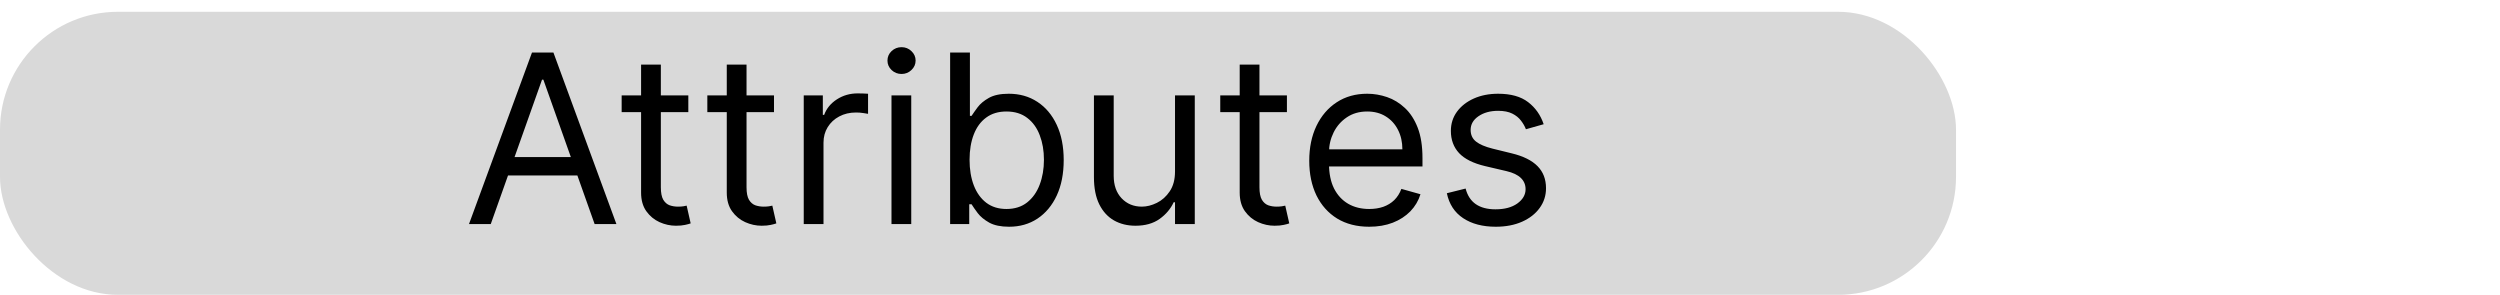<svg width="212" height="25" viewBox="0 0 212 25" fill="none" xmlns="http://www.w3.org/2000/svg">
<rect y="1" width="165.87" height="24" rx="10" fill="#D9D9D9"/>
<path d="M41.617 19H39.771L45.112 4.455H46.93L52.271 19H50.424L46.078 6.756H45.964L41.617 19ZM42.299 13.318H49.742V14.881H42.299V13.318ZM58.37 8.091V9.511H52.716V8.091H58.37ZM54.364 5.477H56.04V15.875C56.04 16.349 56.109 16.704 56.246 16.94C56.388 17.172 56.568 17.329 56.786 17.409C57.008 17.485 57.243 17.523 57.489 17.523C57.674 17.523 57.825 17.513 57.944 17.494C58.062 17.471 58.157 17.452 58.228 17.438L58.569 18.943C58.455 18.986 58.296 19.028 58.093 19.071C57.889 19.118 57.631 19.142 57.319 19.142C56.845 19.142 56.381 19.04 55.926 18.837C55.477 18.633 55.103 18.323 54.804 17.906C54.511 17.49 54.364 16.964 54.364 16.329V5.477ZM65.635 8.091V9.511H59.982V8.091H65.635ZM61.63 5.477H63.306V15.875C63.306 16.349 63.374 16.704 63.512 16.94C63.654 17.172 63.834 17.329 64.052 17.409C64.274 17.485 64.508 17.523 64.755 17.523C64.939 17.523 65.091 17.513 65.209 17.494C65.328 17.471 65.422 17.452 65.493 17.438L65.834 18.943C65.721 18.986 65.562 19.028 65.358 19.071C65.155 19.118 64.897 19.142 64.584 19.142C64.111 19.142 63.647 19.04 63.192 18.837C62.742 18.633 62.368 18.323 62.07 17.906C61.776 17.49 61.63 16.964 61.63 16.329V5.477ZM68.157 19V8.091H69.776V9.739H69.89C70.088 9.199 70.448 8.761 70.969 8.425C71.49 8.089 72.077 7.92 72.731 7.92C72.854 7.92 73.007 7.923 73.192 7.928C73.377 7.932 73.516 7.939 73.611 7.949V9.653C73.554 9.639 73.424 9.618 73.221 9.589C73.022 9.556 72.811 9.54 72.588 9.54C72.058 9.54 71.585 9.651 71.168 9.874C70.756 10.091 70.429 10.394 70.188 10.783C69.951 11.166 69.833 11.604 69.833 12.097V19H68.157ZM75.598 19V8.091H77.274V19H75.598ZM76.45 6.273C76.124 6.273 75.842 6.161 75.605 5.939C75.373 5.716 75.257 5.449 75.257 5.136C75.257 4.824 75.373 4.556 75.605 4.334C75.842 4.111 76.124 4 76.45 4C76.777 4 77.056 4.111 77.288 4.334C77.525 4.556 77.644 4.824 77.644 5.136C77.644 5.449 77.525 5.716 77.288 5.939C77.056 6.161 76.777 6.273 76.45 6.273ZM80.571 19V4.455H82.248V9.824H82.39C82.513 9.634 82.683 9.393 82.901 9.099C83.124 8.801 83.441 8.536 83.853 8.304C84.269 8.067 84.833 7.949 85.543 7.949C86.462 7.949 87.271 8.178 87.972 8.638C88.673 9.097 89.22 9.748 89.613 10.591C90.006 11.434 90.202 12.428 90.202 13.574C90.202 14.729 90.006 15.731 89.613 16.578C89.22 17.421 88.675 18.074 87.979 18.538C87.283 18.998 86.481 19.227 85.571 19.227C84.871 19.227 84.31 19.111 83.888 18.879C83.467 18.642 83.142 18.375 82.915 18.077C82.688 17.774 82.513 17.523 82.39 17.324H82.191V19H80.571ZM82.219 13.546C82.219 14.369 82.34 15.096 82.581 15.726C82.823 16.351 83.176 16.841 83.64 17.196C84.104 17.546 84.672 17.722 85.344 17.722C86.045 17.722 86.63 17.537 87.098 17.168C87.572 16.794 87.927 16.292 88.164 15.662C88.405 15.027 88.526 14.322 88.526 13.546C88.526 12.778 88.408 12.087 88.171 11.472C87.939 10.851 87.586 10.361 87.113 10.001C86.644 9.637 86.054 9.455 85.344 9.455C84.662 9.455 84.089 9.627 83.625 9.973C83.161 10.314 82.811 10.792 82.574 11.408C82.338 12.018 82.219 12.731 82.219 13.546ZM99.641 14.54V8.091H101.317V19H99.641V17.153H99.527C99.272 17.707 98.874 18.178 98.334 18.567C97.794 18.95 97.113 19.142 96.289 19.142C95.607 19.142 95.001 18.993 94.471 18.695C93.94 18.392 93.524 17.937 93.221 17.331C92.918 16.72 92.766 15.951 92.766 15.023V8.091H94.442V14.909C94.442 15.704 94.665 16.339 95.11 16.812C95.56 17.286 96.132 17.523 96.829 17.523C97.245 17.523 97.669 17.416 98.1 17.203C98.535 16.99 98.9 16.663 99.194 16.223C99.492 15.783 99.641 15.222 99.641 14.54ZM109.131 8.091V9.511H103.478V8.091H109.131ZM105.126 5.477H106.802V15.875C106.802 16.349 106.871 16.704 107.008 16.94C107.15 17.172 107.33 17.329 107.548 17.409C107.77 17.485 108.005 17.523 108.251 17.523C108.435 17.523 108.587 17.513 108.705 17.494C108.824 17.471 108.918 17.452 108.989 17.438L109.33 18.943C109.217 18.986 109.058 19.028 108.854 19.071C108.651 19.118 108.393 19.142 108.08 19.142C107.607 19.142 107.143 19.04 106.688 18.837C106.238 18.633 105.864 18.323 105.566 17.906C105.273 17.49 105.126 16.964 105.126 16.329V5.477ZM116.109 19.227C115.058 19.227 114.152 18.995 113.389 18.531C112.632 18.062 112.047 17.409 111.635 16.571C111.228 15.728 111.024 14.748 111.024 13.631C111.024 12.513 111.228 11.528 111.635 10.676C112.047 9.819 112.62 9.152 113.354 8.673C114.092 8.19 114.954 7.949 115.939 7.949C116.507 7.949 117.068 8.044 117.622 8.233C118.176 8.422 118.68 8.73 119.135 9.156C119.59 9.578 119.952 10.136 120.222 10.832C120.492 11.528 120.626 12.385 120.626 13.403V14.114H112.217V12.665H118.922C118.922 12.049 118.799 11.5 118.553 11.017C118.311 10.534 117.965 10.153 117.516 9.874C117.071 9.594 116.545 9.455 115.939 9.455C115.271 9.455 114.694 9.62 114.206 9.952C113.723 10.278 113.351 10.704 113.091 11.23C112.831 11.756 112.7 12.319 112.7 12.921V13.886C112.7 14.71 112.842 15.409 113.126 15.982C113.415 16.55 113.815 16.983 114.327 17.281C114.838 17.575 115.432 17.722 116.109 17.722C116.55 17.722 116.947 17.66 117.303 17.537C117.662 17.409 117.973 17.22 118.233 16.969C118.493 16.713 118.695 16.396 118.837 16.017L120.456 16.472C120.286 17.021 119.999 17.504 119.597 17.921C119.194 18.332 118.697 18.654 118.105 18.886C117.513 19.114 116.848 19.227 116.109 19.227ZM130.903 10.534L129.398 10.96C129.303 10.709 129.163 10.465 128.979 10.229C128.799 9.987 128.553 9.788 128.24 9.632C127.928 9.476 127.528 9.398 127.04 9.398C126.372 9.398 125.816 9.552 125.371 9.859C124.93 10.162 124.71 10.548 124.71 11.017C124.71 11.434 124.862 11.763 125.165 12.004C125.468 12.246 125.941 12.447 126.585 12.608L128.205 13.006C129.18 13.242 129.907 13.605 130.385 14.092C130.863 14.575 131.102 15.198 131.102 15.96C131.102 16.585 130.922 17.144 130.563 17.636C130.207 18.129 129.71 18.517 129.071 18.801C128.432 19.085 127.688 19.227 126.841 19.227C125.728 19.227 124.807 18.986 124.078 18.503C123.349 18.02 122.887 17.314 122.693 16.386L124.284 15.989C124.436 16.576 124.722 17.016 125.144 17.31C125.57 17.603 126.126 17.75 126.813 17.75C127.594 17.75 128.214 17.584 128.673 17.253C129.137 16.917 129.369 16.514 129.369 16.046C129.369 15.667 129.237 15.349 128.972 15.094C128.706 14.833 128.299 14.639 127.75 14.511L125.932 14.085C124.933 13.848 124.199 13.482 123.73 12.984C123.266 12.482 123.034 11.855 123.034 11.102C123.034 10.487 123.207 9.942 123.553 9.469C123.903 8.995 124.379 8.624 124.98 8.354C125.586 8.084 126.273 7.949 127.04 7.949C128.119 7.949 128.967 8.186 129.582 8.659C130.203 9.133 130.643 9.758 130.903 10.534Z" fill="black"/>
</svg>
